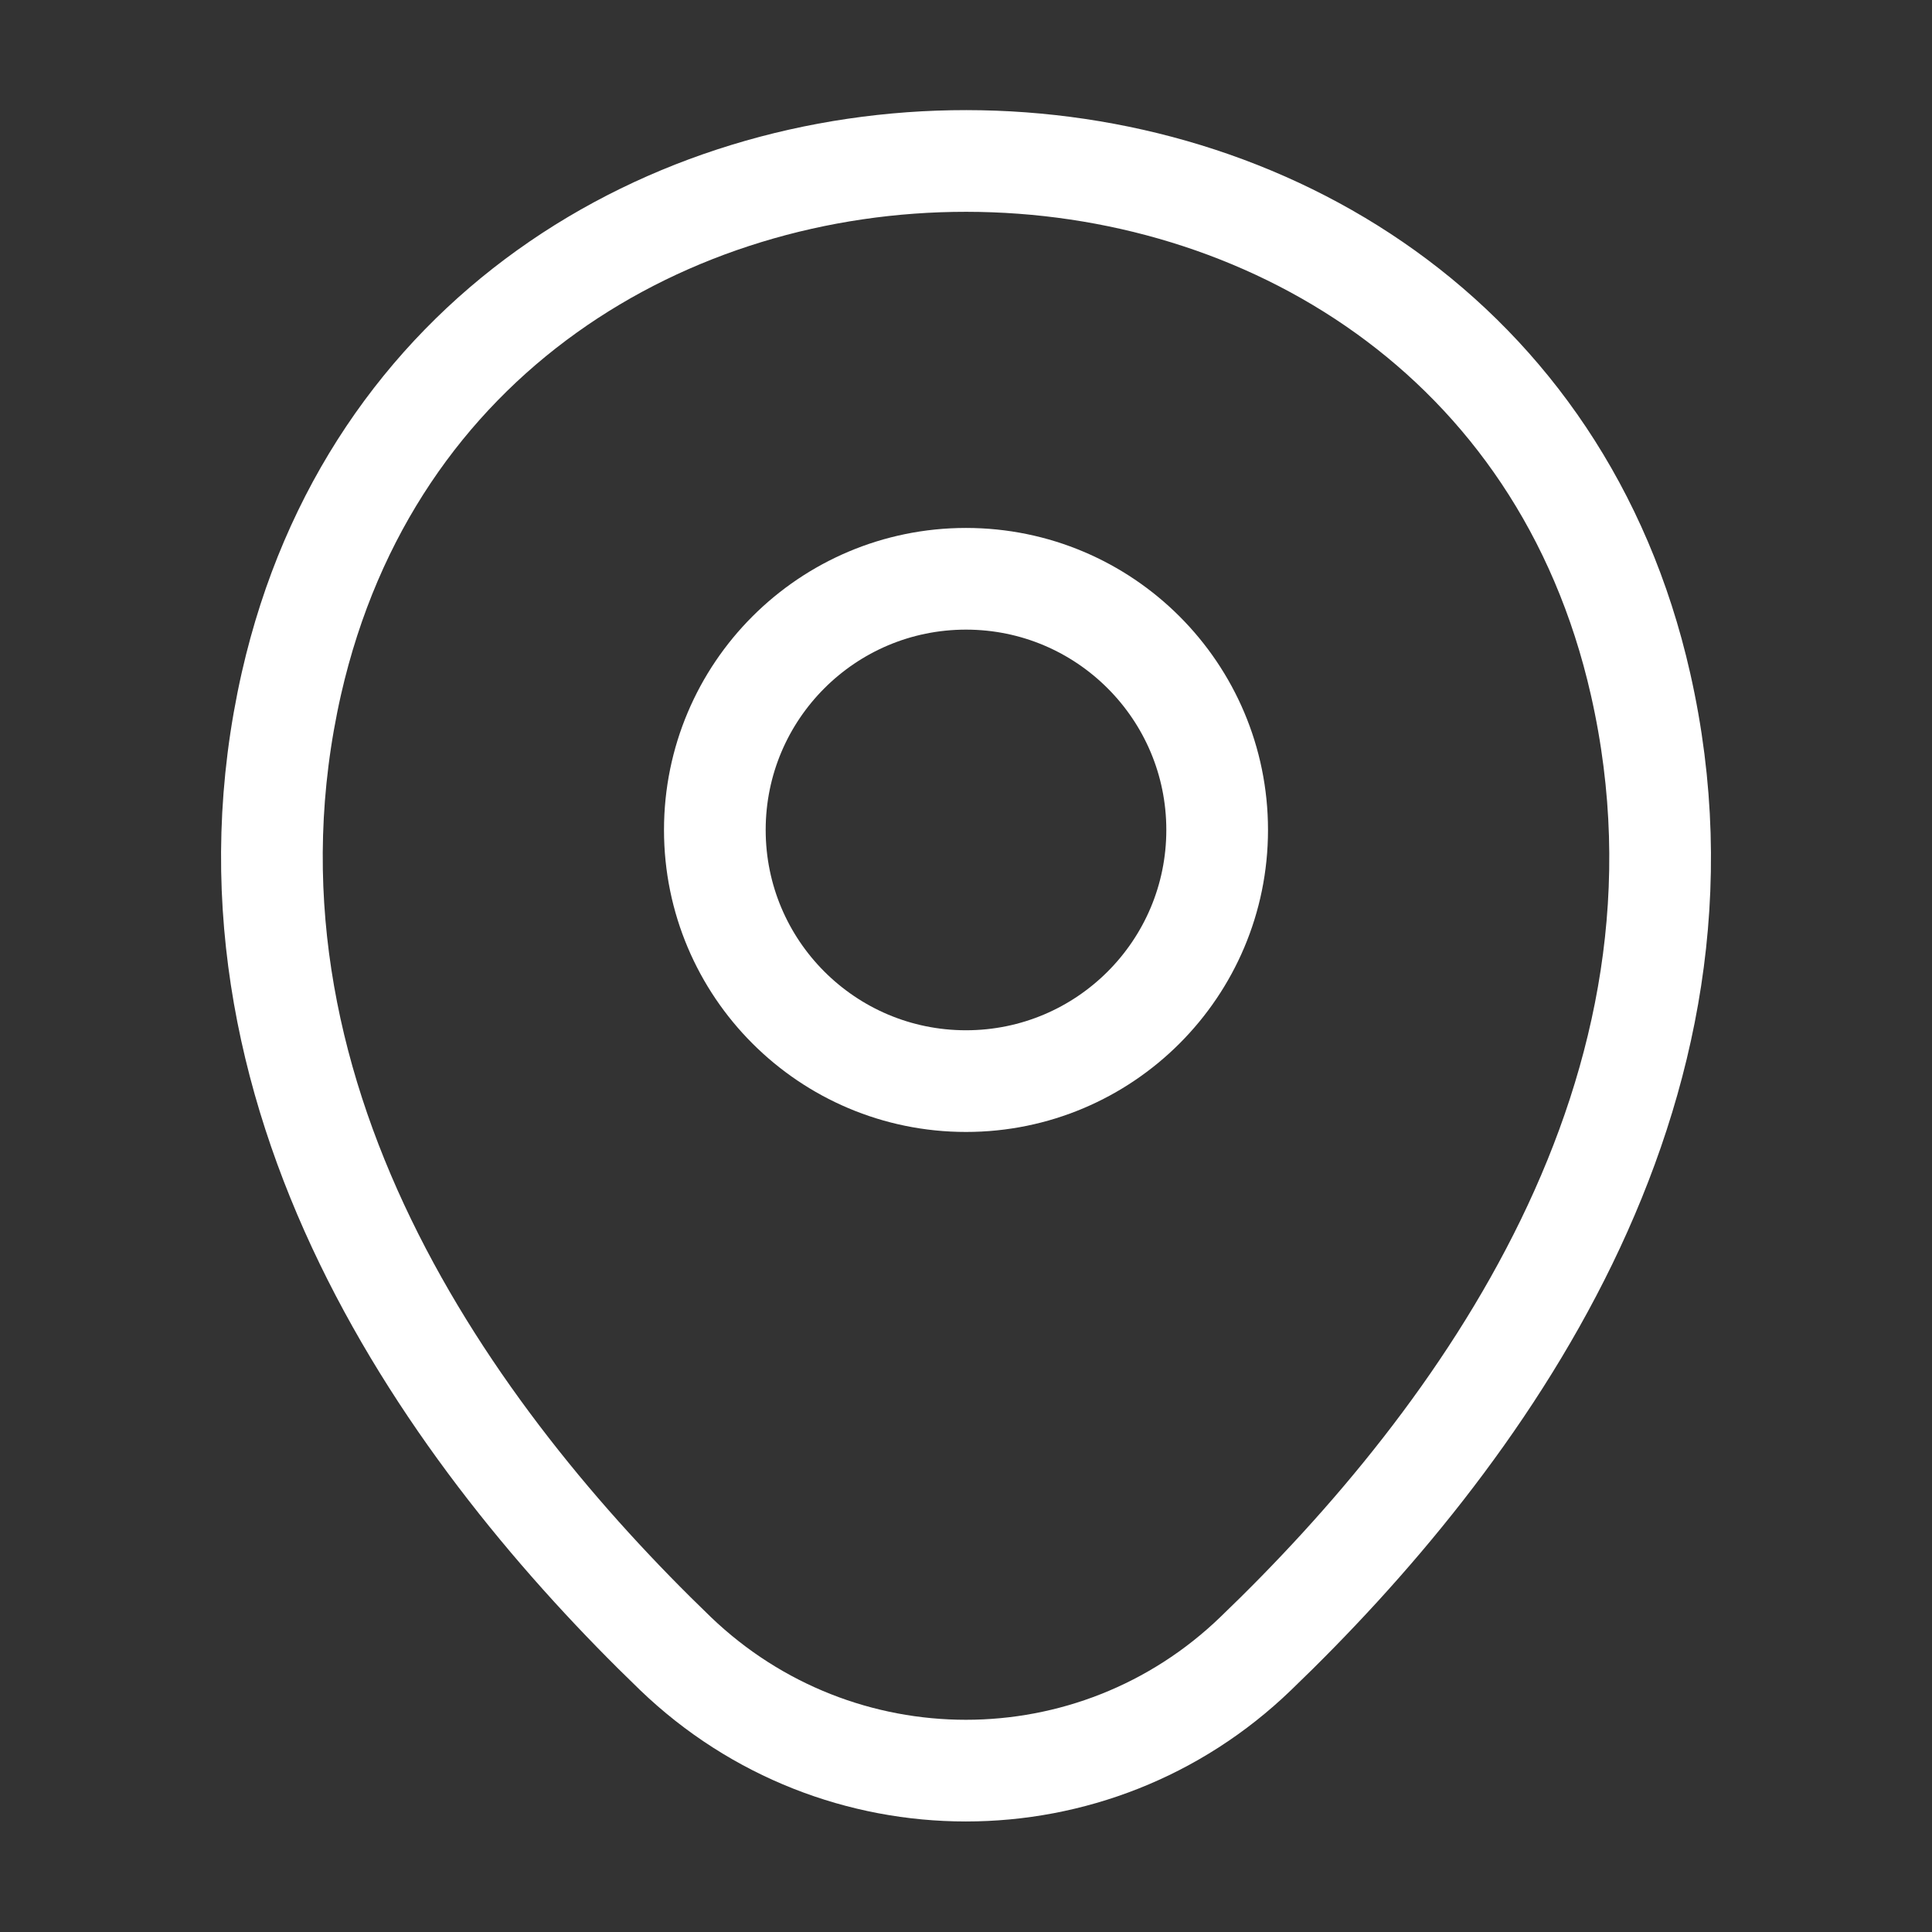 <svg width="19" height="19" viewBox="0 0 19 19" fill="none" xmlns="http://www.w3.org/2000/svg">
<rect x="0" y="0" width="19" height="19" fill="#333333" stroke="none"/>
<path d="M9.5 10.632C10.864 10.632 11.97 9.526 11.97 8.162C11.97 6.798 10.864 5.692 9.5 5.692C8.136 5.692 7.03 6.798 7.03 8.162C7.03 9.526 8.136 10.632 9.5 10.632Z" stroke="white"/>
<path d="M2.866 6.721C4.426 -0.135 14.583 -0.127 16.134 6.729C17.045 10.751 14.543 14.155 12.35 16.261C10.759 17.797 8.241 17.797 6.642 16.261C4.457 14.155 1.956 10.743 2.866 6.721Z" stroke="white"/>
</svg>
